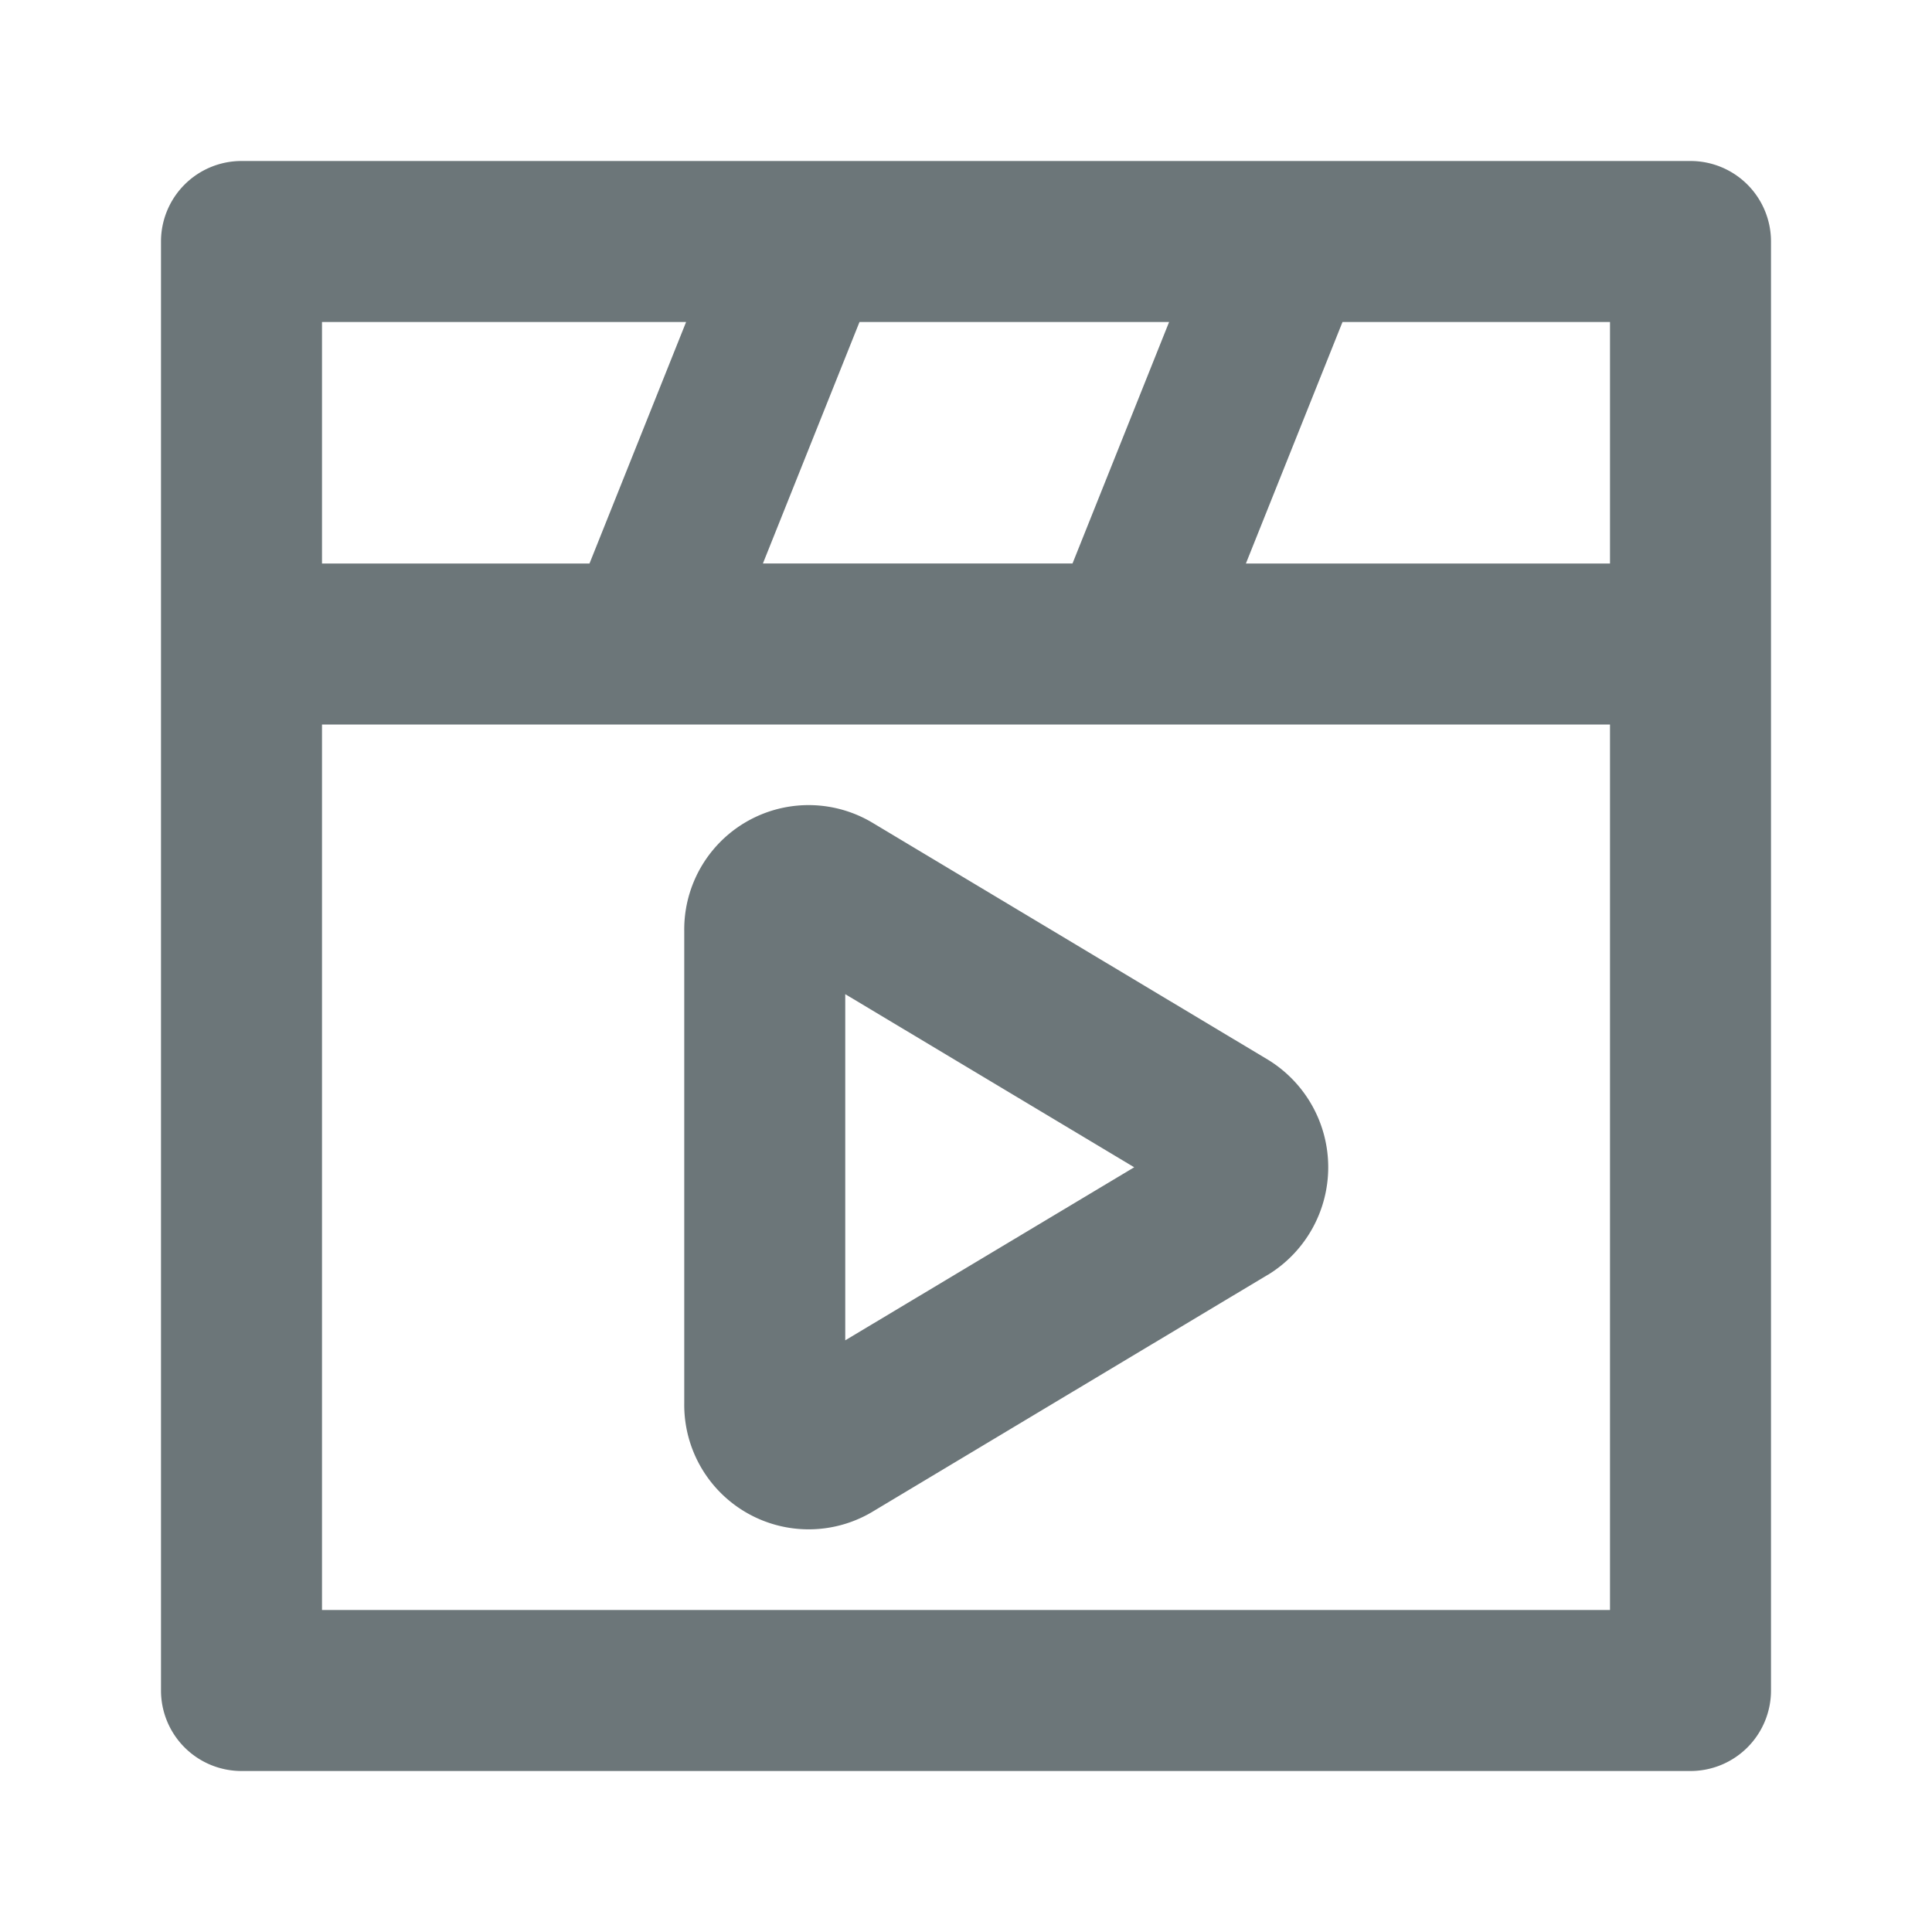 <svg xmlns="http://www.w3.org/2000/svg" width="24" height="24" fill="none" viewBox="0 0 24 24">
  <path fill="#6C7679" fill-rule="evenodd" d="M10.822 10.211A1.545 1.545 0 0 0 8.5 11.568v5.864a1.546 1.546 0 0 0 2.322 1.357l4.922-2.95.01-.005a1.566 1.566 0 0 0 0-2.668l-4.92-2.948-.012-.007ZM14.09 14.5l-3.59 2.15v-4.3l3.589 2.15Z" clip-rule="evenodd"/>
  <path fill="#6C7679" fill-rule="evenodd" d="M3 2a1 1 0 0 0-1 1v18a1 1 0 0 0 1 1h18a1 1 0 0 0 1-1V3a1 1 0 0 0-1-1H3Zm11.523 2h-3.846l-1.2 3h3.846l1.2-3ZM20 9v11H4V9h16Zm-4.523-2 1.2-3H20v3h-4.523ZM4 7h3.323l1.2-3H4v3Z" clip-rule="evenodd"/>
</svg>
